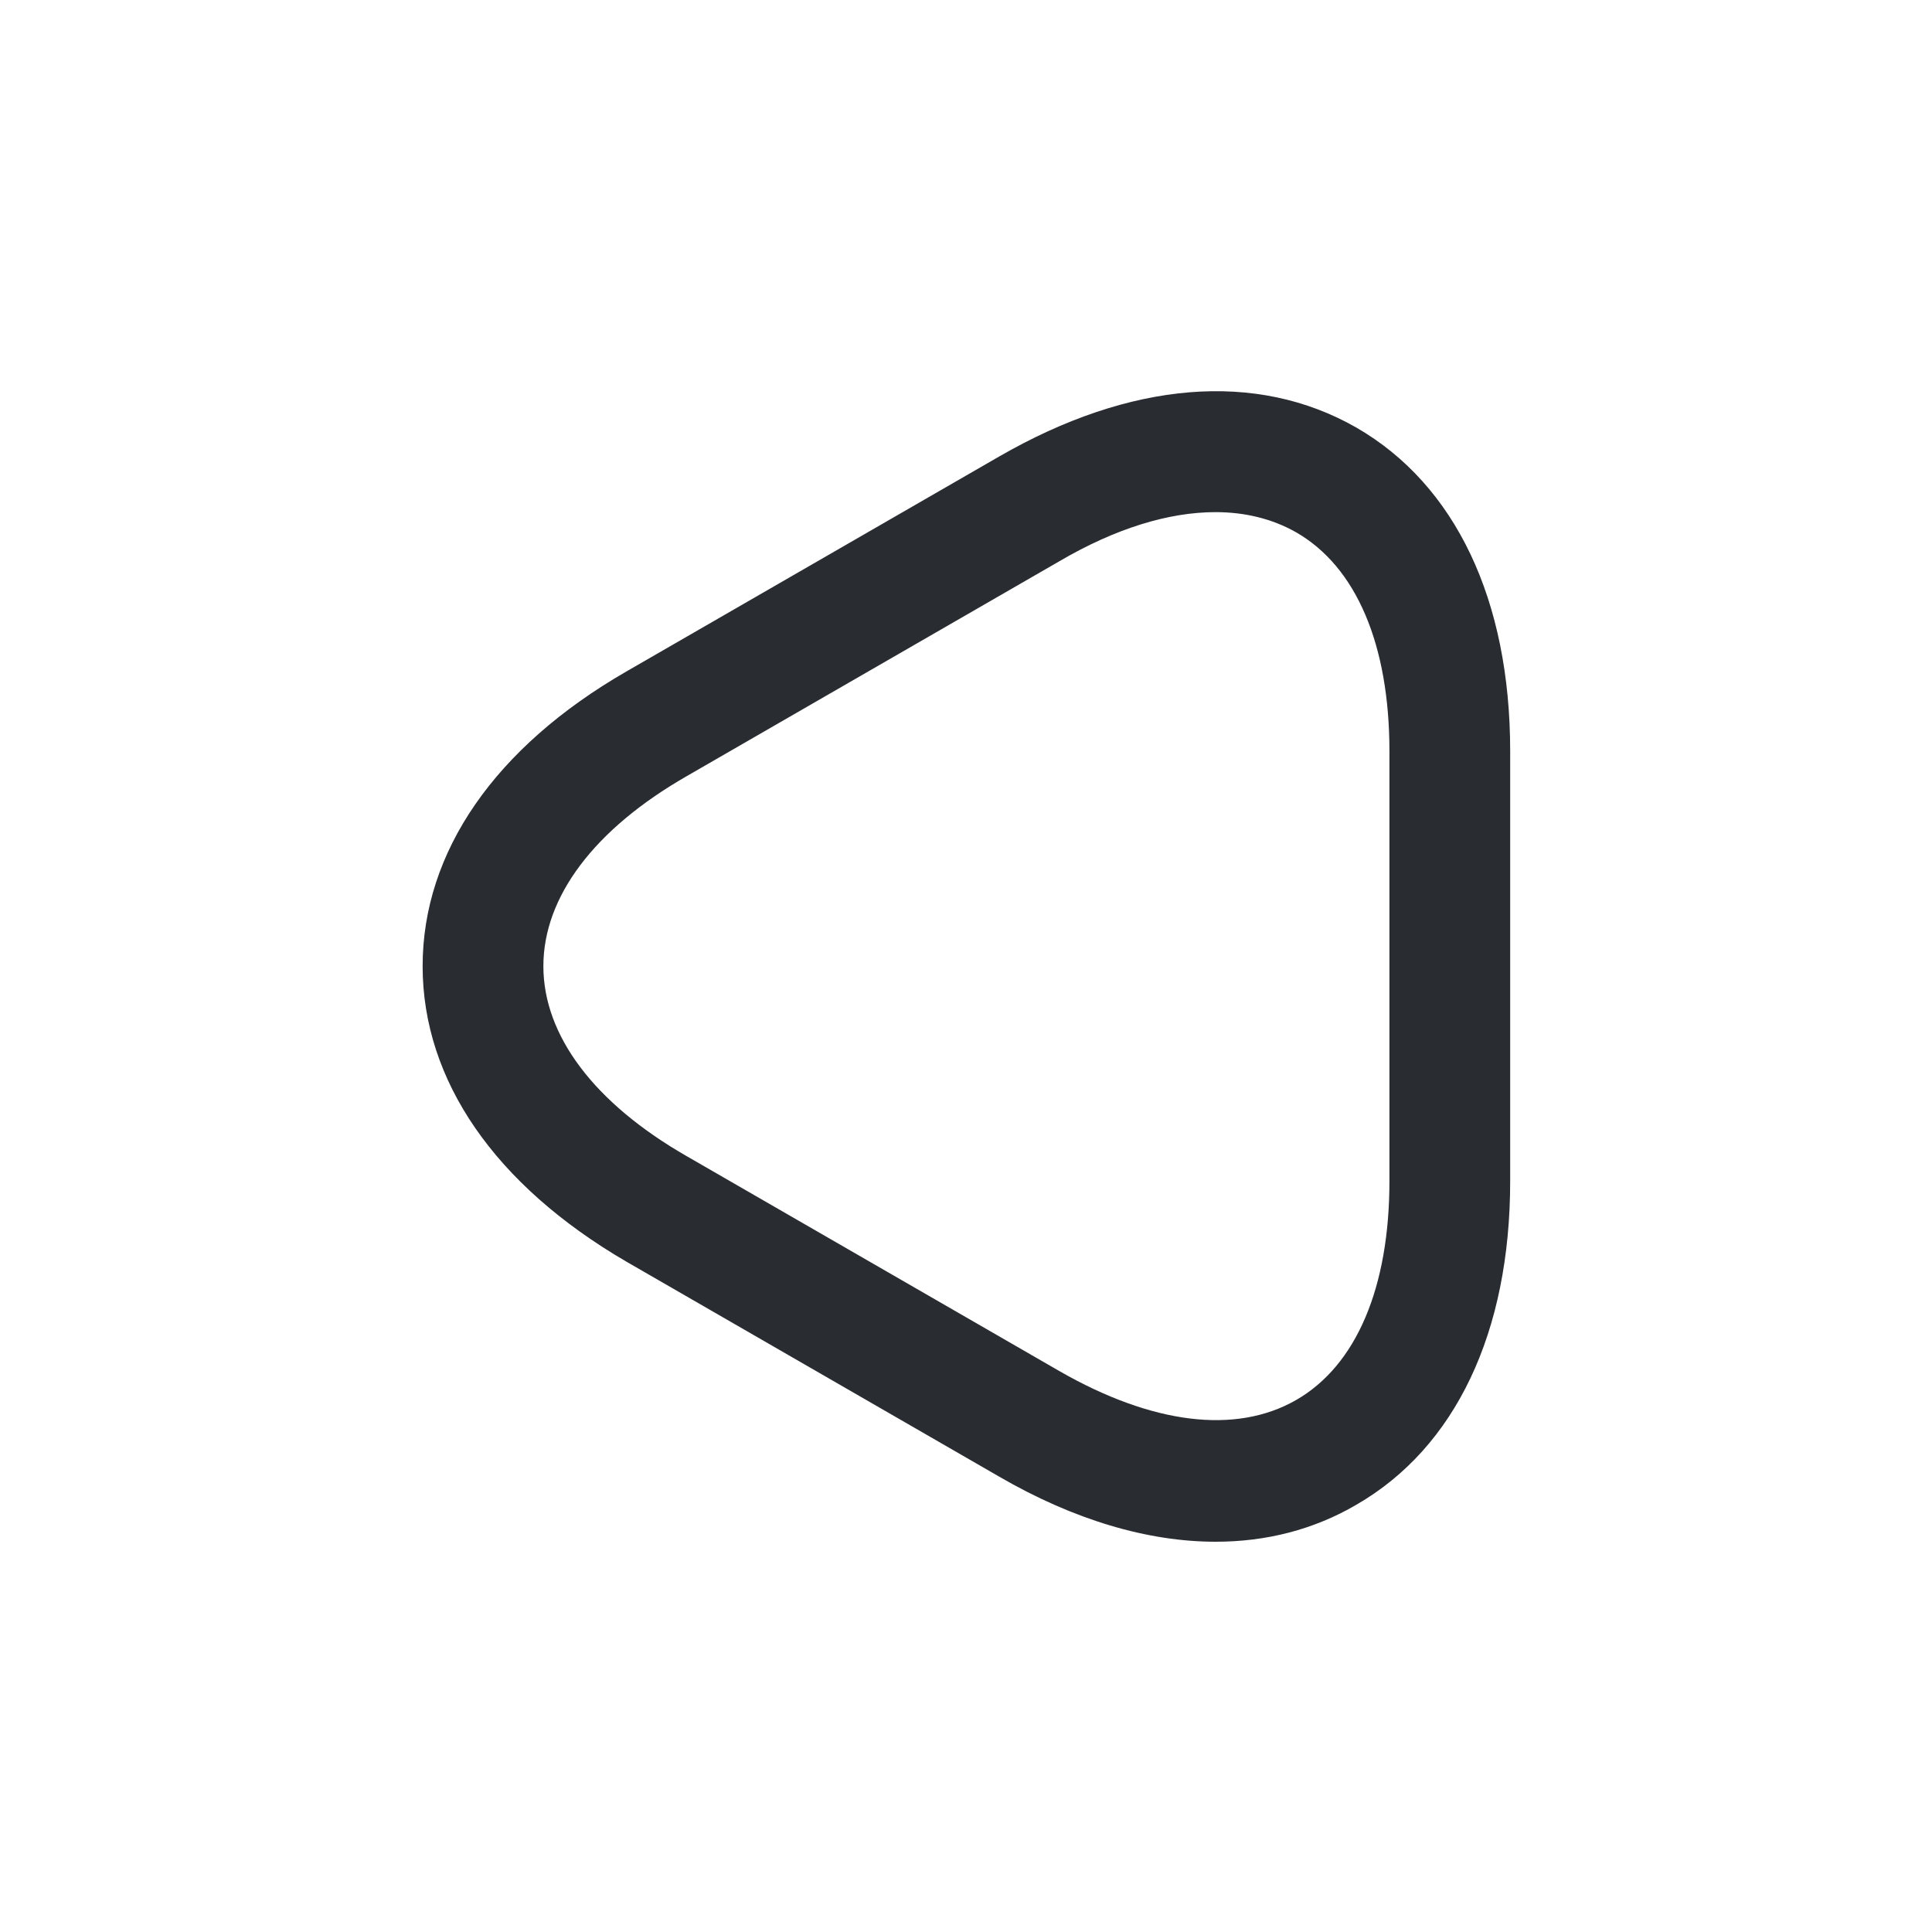 <svg width="24" height="24" viewBox="0 0 24 24" fill="none" xmlns="http://www.w3.org/2000/svg">
<path d="M15.1 19.152C14.26 19.152 13.34 18.882 12.41 18.342L7.78 15.672C6.15 14.722 5.25 13.422 5.25 12.002C5.25 10.582 6.15 9.282 7.78 8.342L12.41 5.672C14.04 4.732 15.61 4.602 16.85 5.312C18.08 6.022 18.76 7.452 18.76 9.332V14.672C18.76 16.552 18.08 17.982 16.85 18.692C16.32 19.002 15.73 19.152 15.1 19.152ZM15.1 6.362C14.52 6.362 13.86 6.562 13.16 6.972L8.53 9.642C7.38 10.302 6.75 11.142 6.75 12.002C6.75 12.862 7.38 13.702 8.53 14.362L13.16 17.032C14.31 17.692 15.35 17.822 16.1 17.392C16.85 16.962 17.26 15.992 17.26 14.672V9.332C17.26 8.012 16.85 7.042 16.1 6.612C15.8 6.442 15.46 6.362 15.1 6.362Z" fill="#292D32"/>
</svg>
